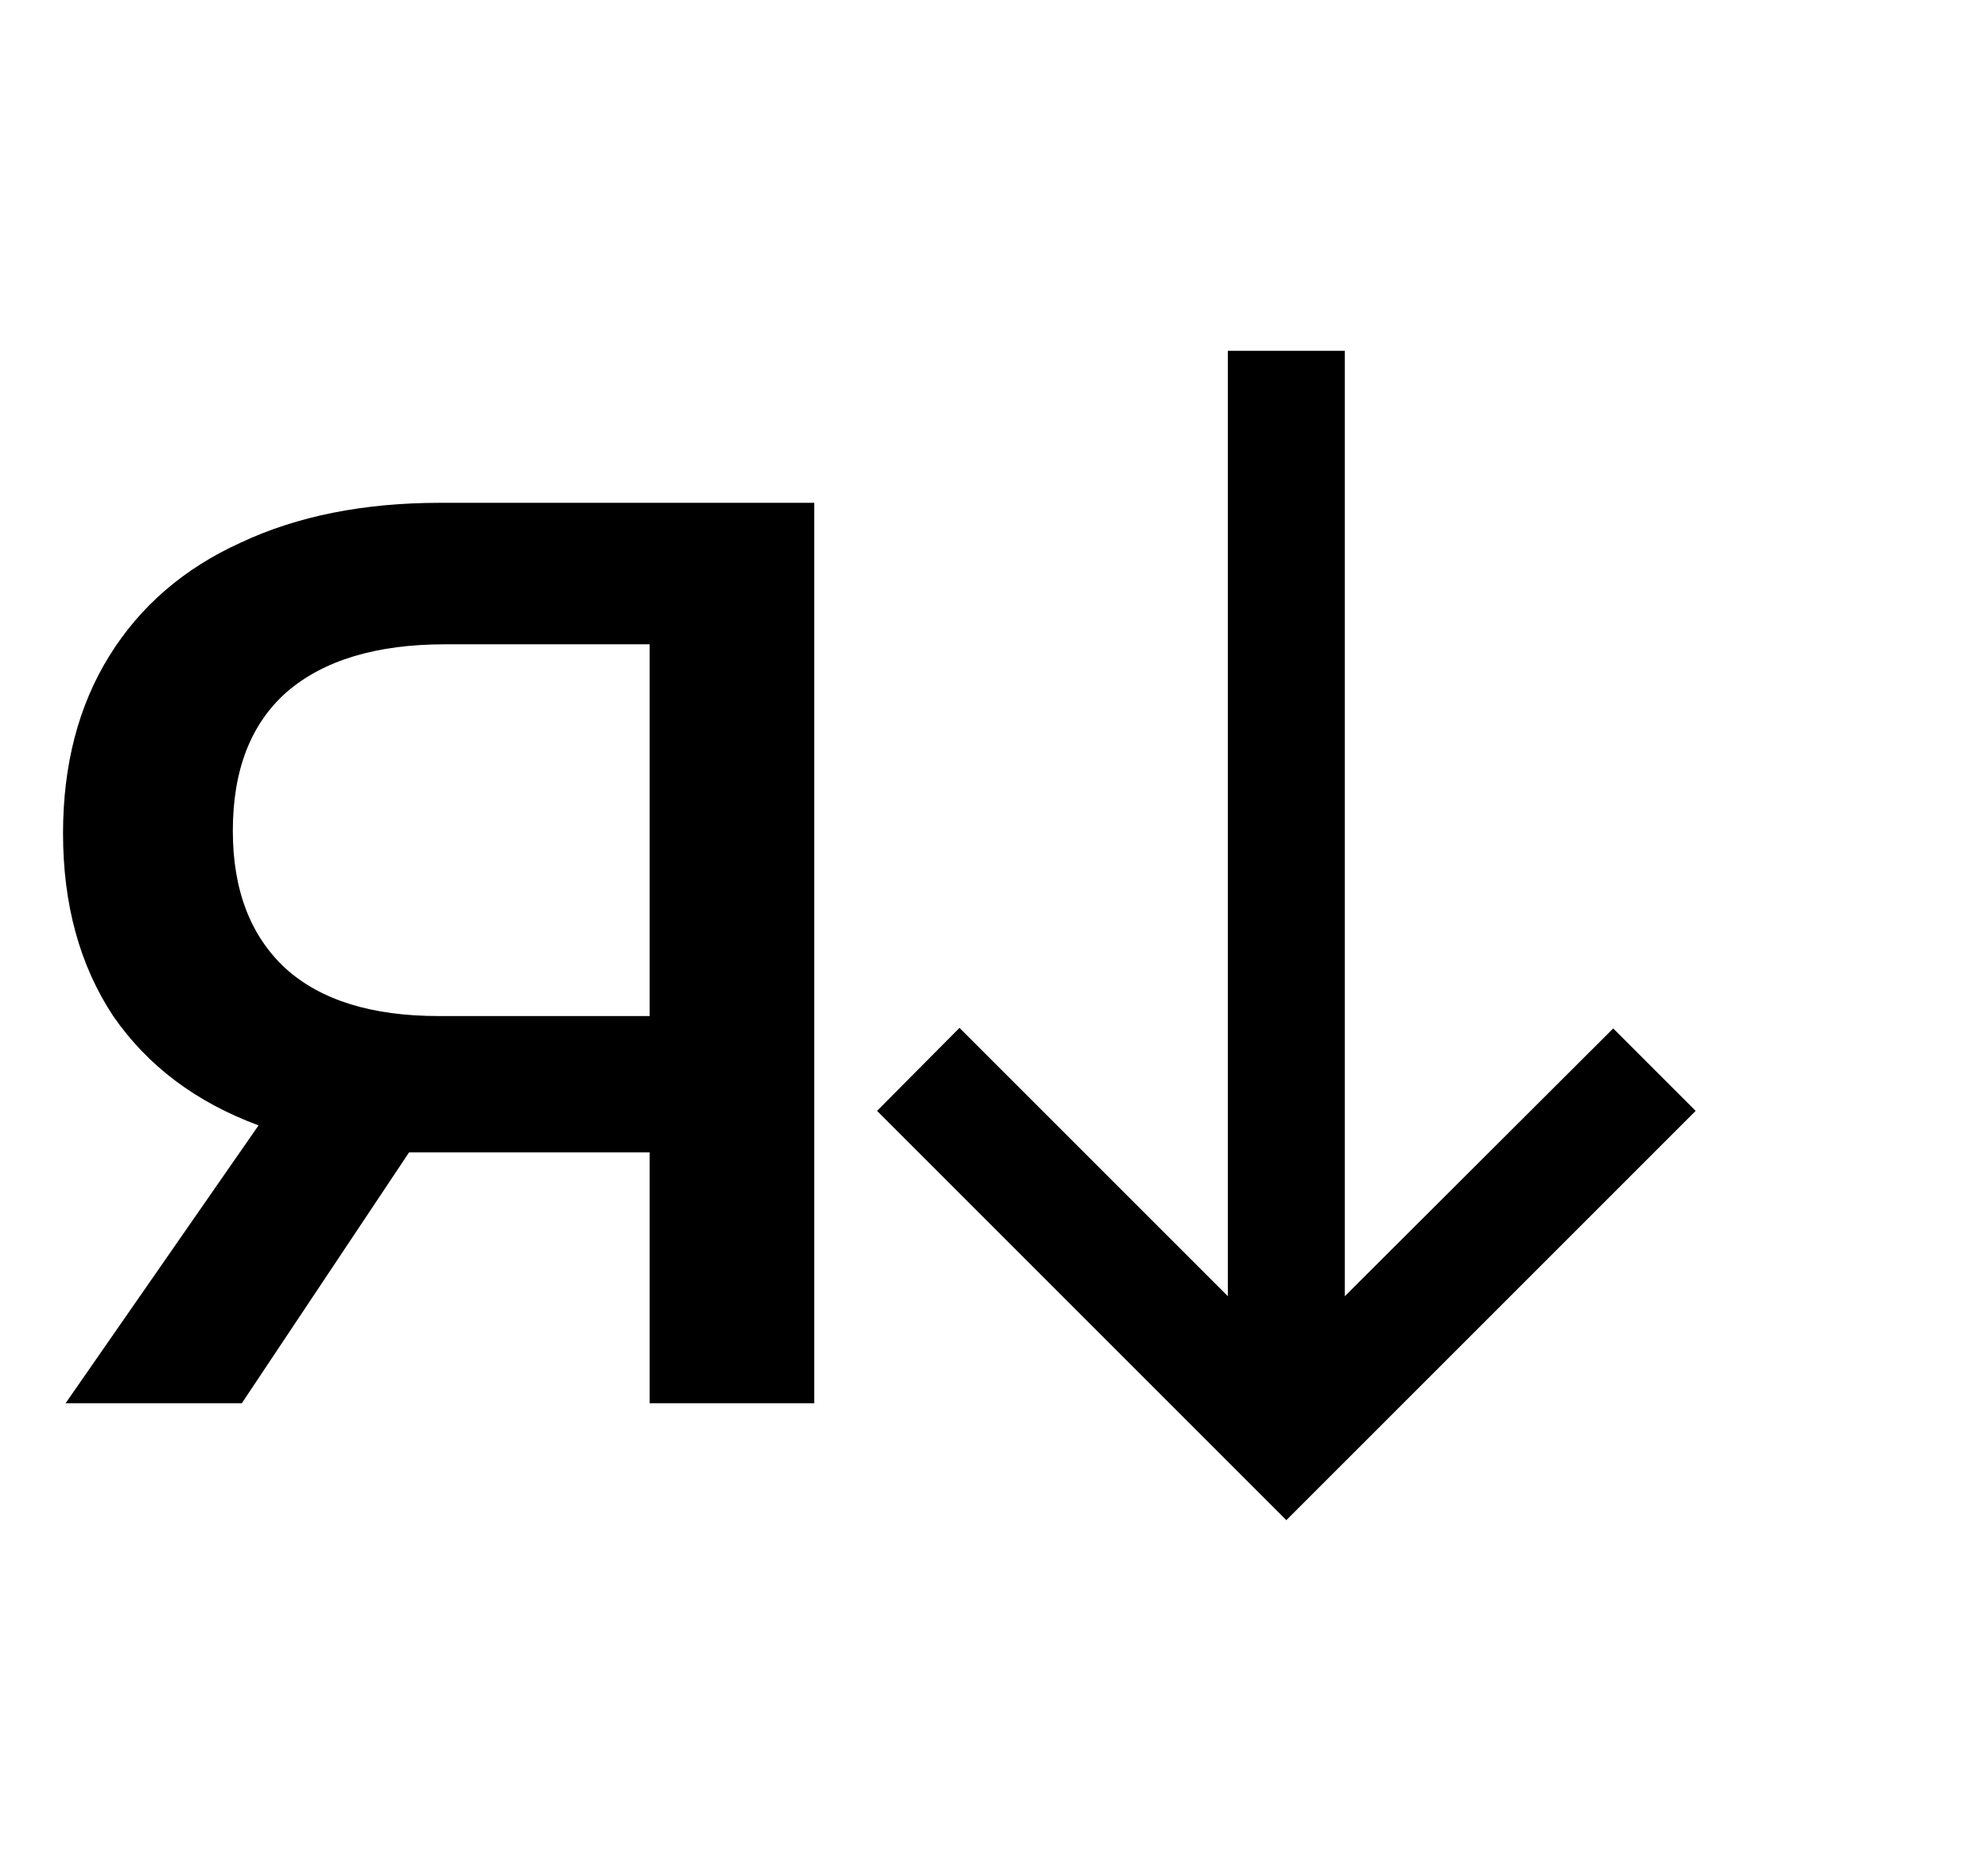 <svg width="34" height="32" viewBox="0 0 34 32" xmlns="http://www.w3.org/2000/svg">
    <path d="M29 19L27.59 17.59L23 22.17V6H21V22.17L16.41 17.58L15 19L22 26L29 19Z"/>
    <path d="M13.926 8.6V24H11.11V19.71H7.304H6.996L4.136 24H1.122L4.422 19.248C3.351 18.852 2.523 18.229 1.936 17.378C1.364 16.513 1.078 15.471 1.078 14.254C1.078 13.081 1.342 12.069 1.87 11.218C2.398 10.367 3.146 9.722 4.114 9.282C5.082 8.827 6.219 8.6 7.524 8.6H13.926ZM7.612 11.02C6.439 11.02 5.537 11.291 4.906 11.834C4.29 12.377 3.982 13.169 3.982 14.21C3.982 15.222 4.283 16.007 4.884 16.564C5.485 17.107 6.358 17.378 7.502 17.378H11.11V11.02H7.612Z"/>
</svg>

